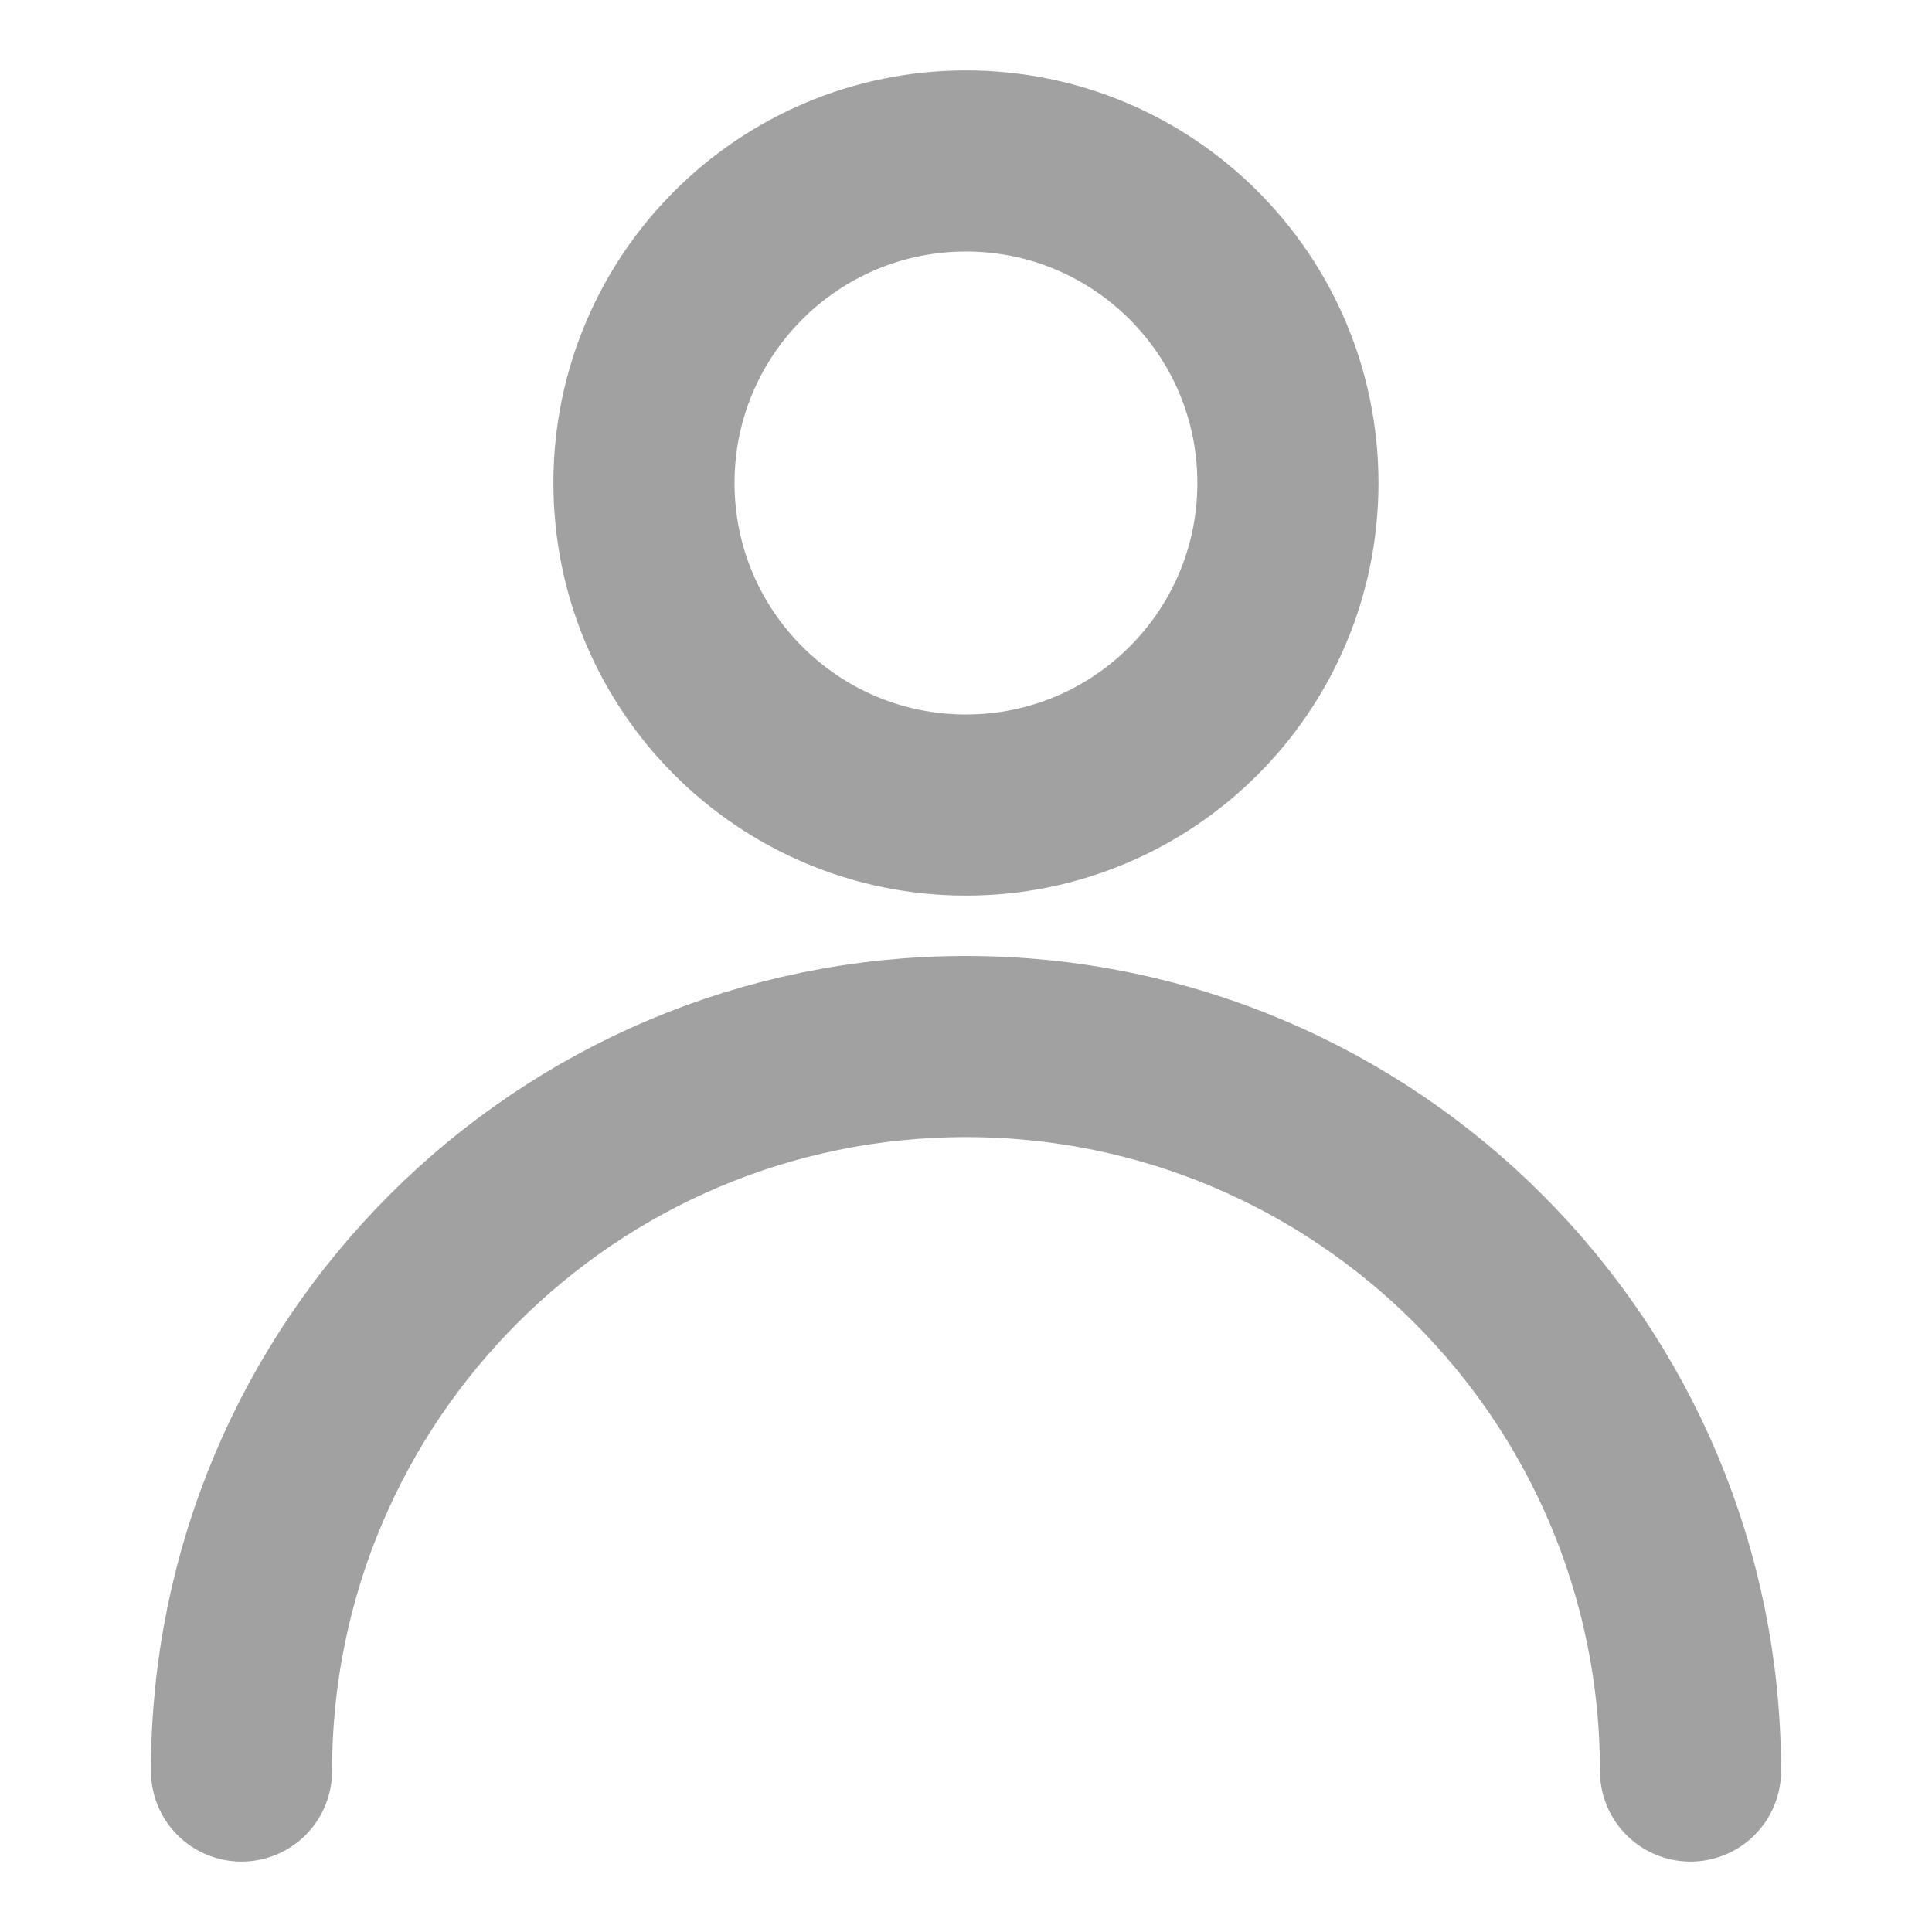 <svg viewBox="0 0 16 16" xmlns="http://www.w3.org/2000/svg" xmlns:xlink="http://www.w3.org/1999/xlink" width="16" height="16" fill="none">
	<rect id="icon-park-outline:user" width="16" height="16" x="0" y="0" fill="rgb(255,255,255)" fill-opacity="0" />
	<g id="Group">
		<path id="Vector" d="M8 6.667C6.527 6.667 5.333 5.473 5.333 4C5.333 2.527 6.527 1.333 8 1.333C9.472 1.333 10.666 2.527 10.666 4C10.666 5.473 9.472 6.667 8 6.667Z" stroke="rgb(160.601,160.601,160.601)" stroke-linecap="round" stroke-linejoin="round" stroke-width="1.5" />
		<path id="Vector" d="M14 14.667C14 11.353 11.314 8.667 8 8.667C4.686 8.667 2 11.353 2 14.667" fill-rule="nonzero" stroke="rgb(160.601,160.601,160.601)" stroke-linecap="round" stroke-linejoin="round" stroke-width="1.5" />
	</g>
</svg>
